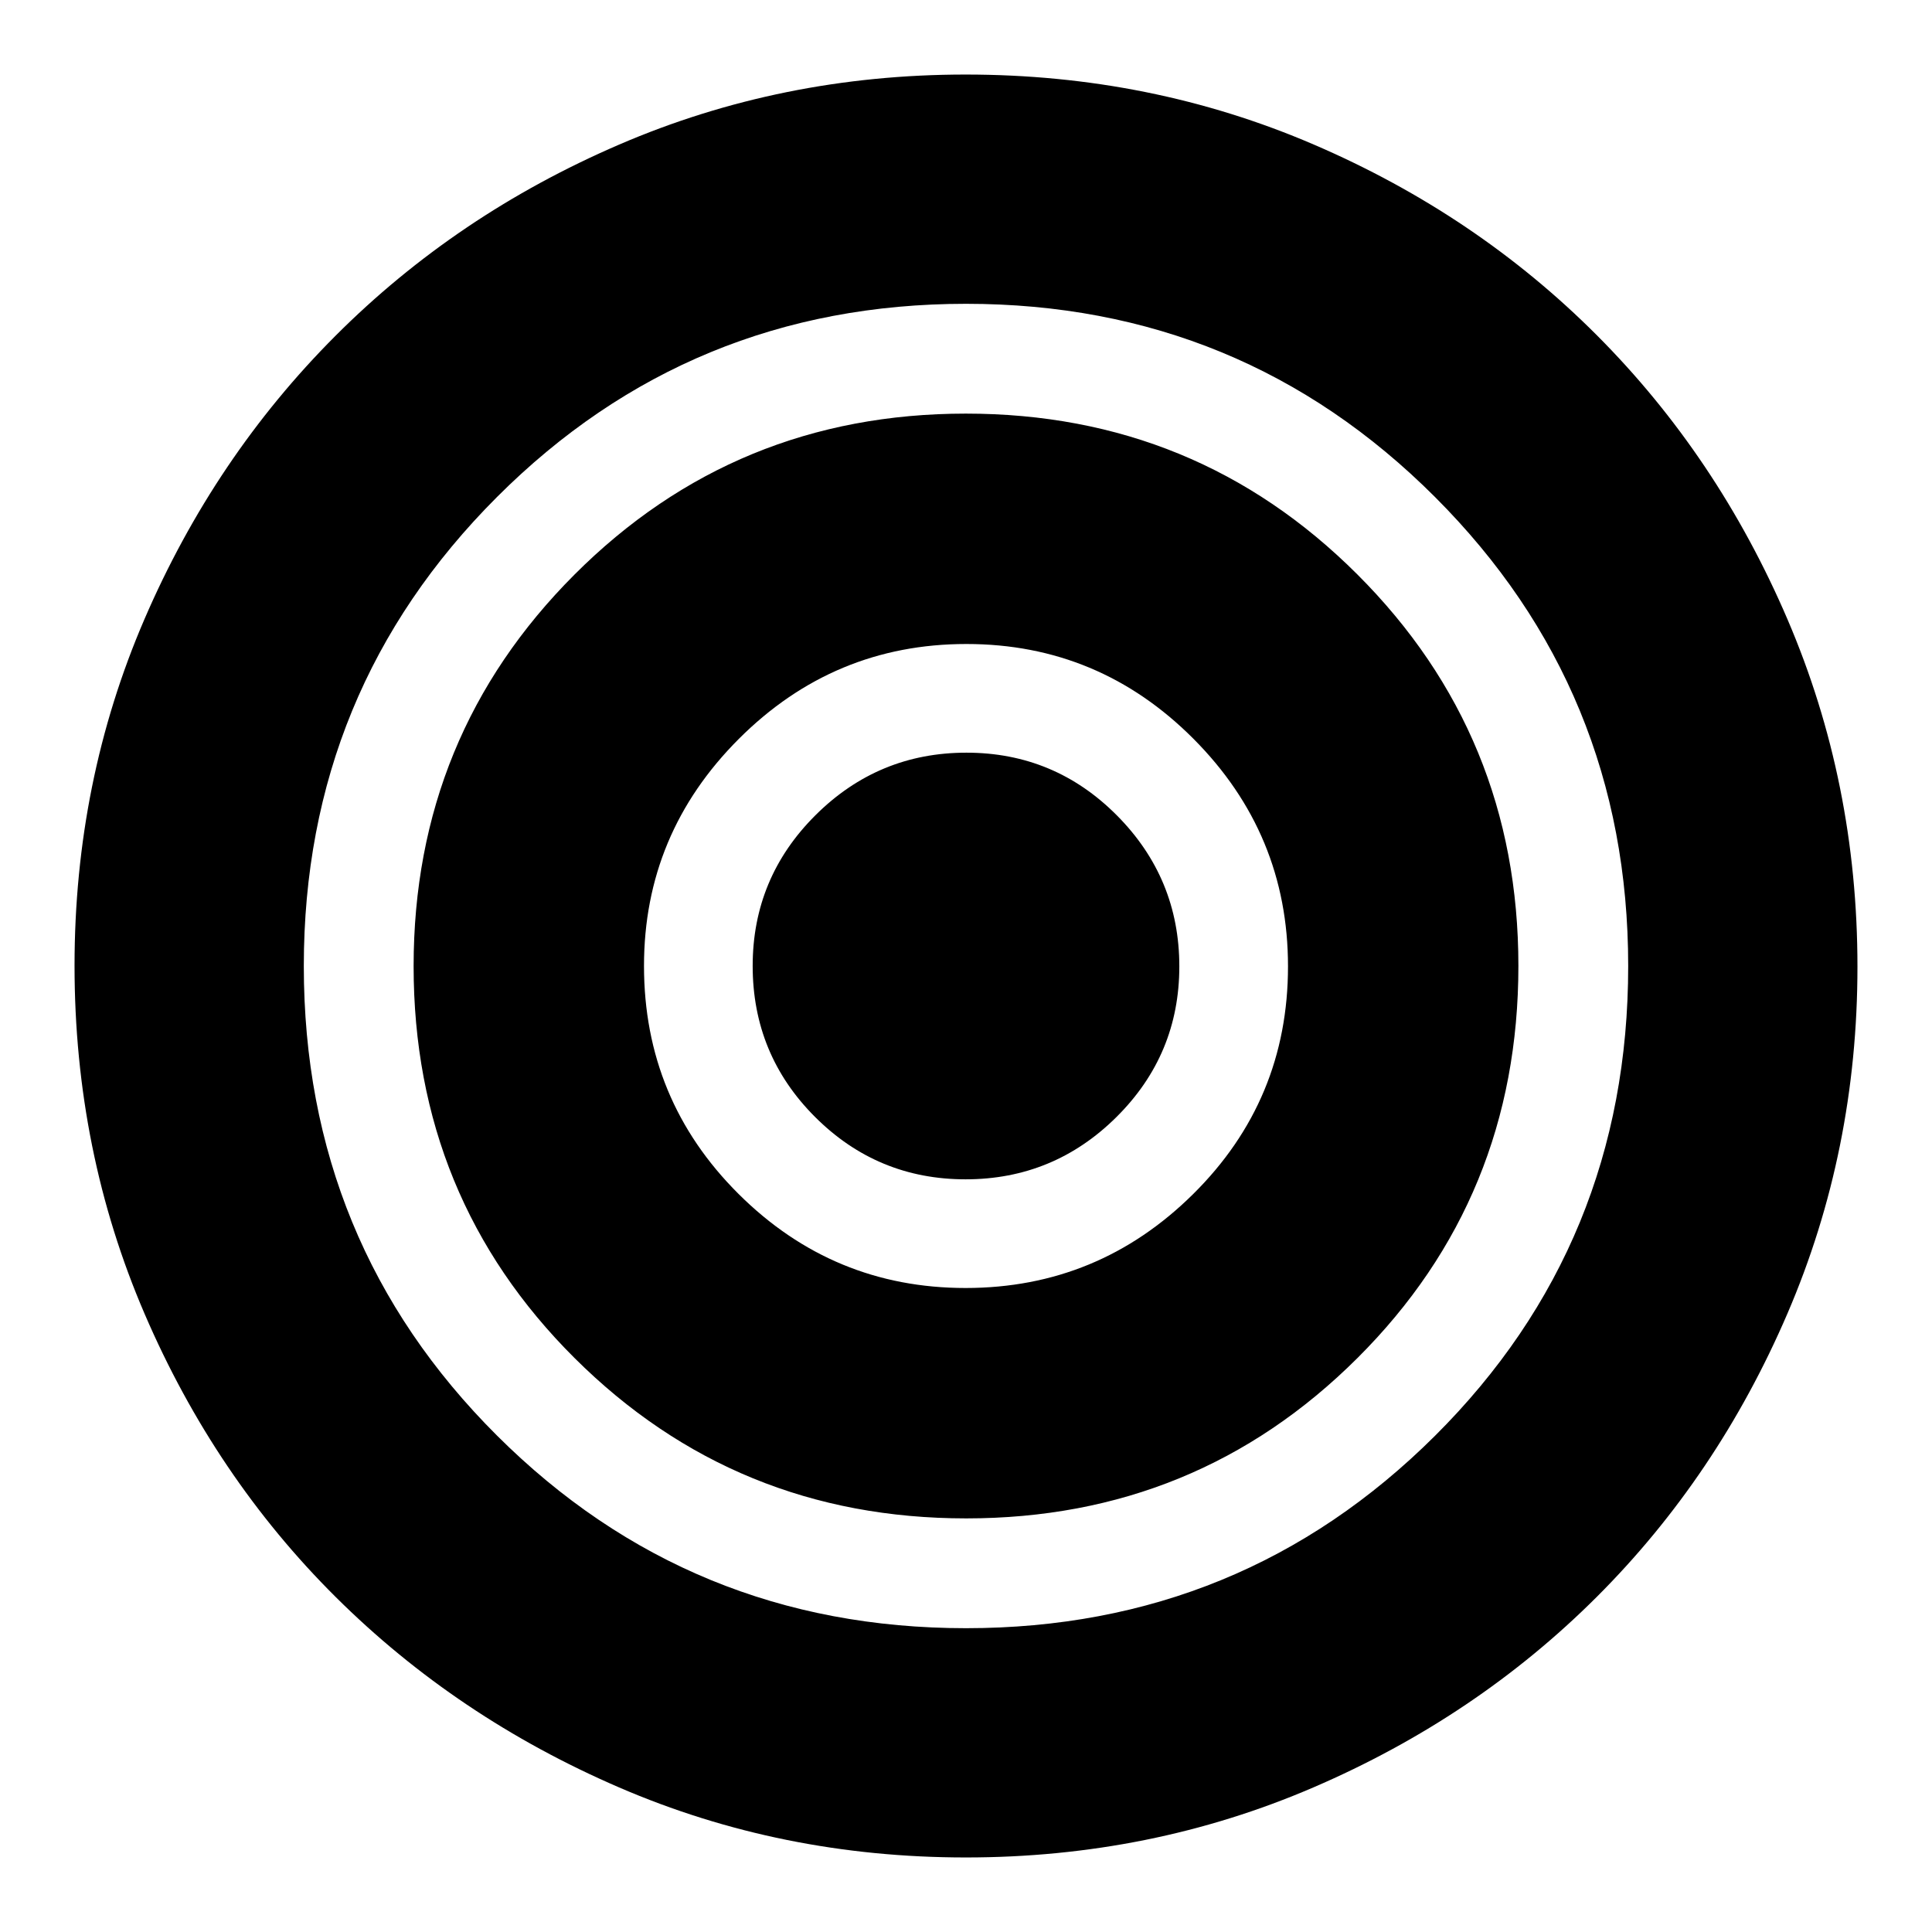 <svg xmlns="http://www.w3.org/2000/svg" height="24" viewBox="0 -960 960 960" width="24"><path d="M479.87-37.04q-91.65 0-172.27-34.81-80.62-34.8-140.74-94.55-60.11-59.74-94.96-140.66-34.86-80.92-34.86-173.1 0-91.62 34.73-172.15t94.84-140.74q60.1-60.21 140.94-95.06t172.25-34.85q92.12 0 172.98 34.77 80.86 34.77 140.76 94.84 59.91 60.06 94.66 141.1 34.76 81.03 34.76 172.6 0 91.43-34.79 172.34-34.78 80.9-94.71 140.76-59.92 59.86-140.79 94.68-80.86 34.83-172.8 34.83Zm.13-113.92q137.04 0 233.04-95.59 96-95.6 96-233.45 0-137.04-96-233.04t-233.04-96q-137.04 0-233.04 96t-96 233.04q0 137.61 96 233.33 96 95.71 233.04 95.71Zm.07-54.56q-114.55 0-194.55-79.65-80-79.65-80-194.76 0-114.55 79.93-194.55 79.94-80 194.48-80 114.55 0 194.55 79.93 80 79.94 80 194.48 0 115.11-79.93 194.83-79.94 79.72-194.48 79.72ZM479.8-320q65.92 0 113.06-46.66T640-479.8q0-65.92-46.94-113.06Q546.11-640 480.2-640q-65.92 0-113.06 47.13Q320-545.73 320-480.05q0 66.49 46.94 113.27Q413.89-320 479.8-320Zm-.01-54q-43.8 0-74.8-31Q374-435.99 374-480.04q0-43.8 31.2-74.88T480.21-586q43.8 0 74.8 31.2Q586-523.6 586-479.79q0 43.8-31.2 74.8Q523.6-374 479.79-374Z"/></svg>